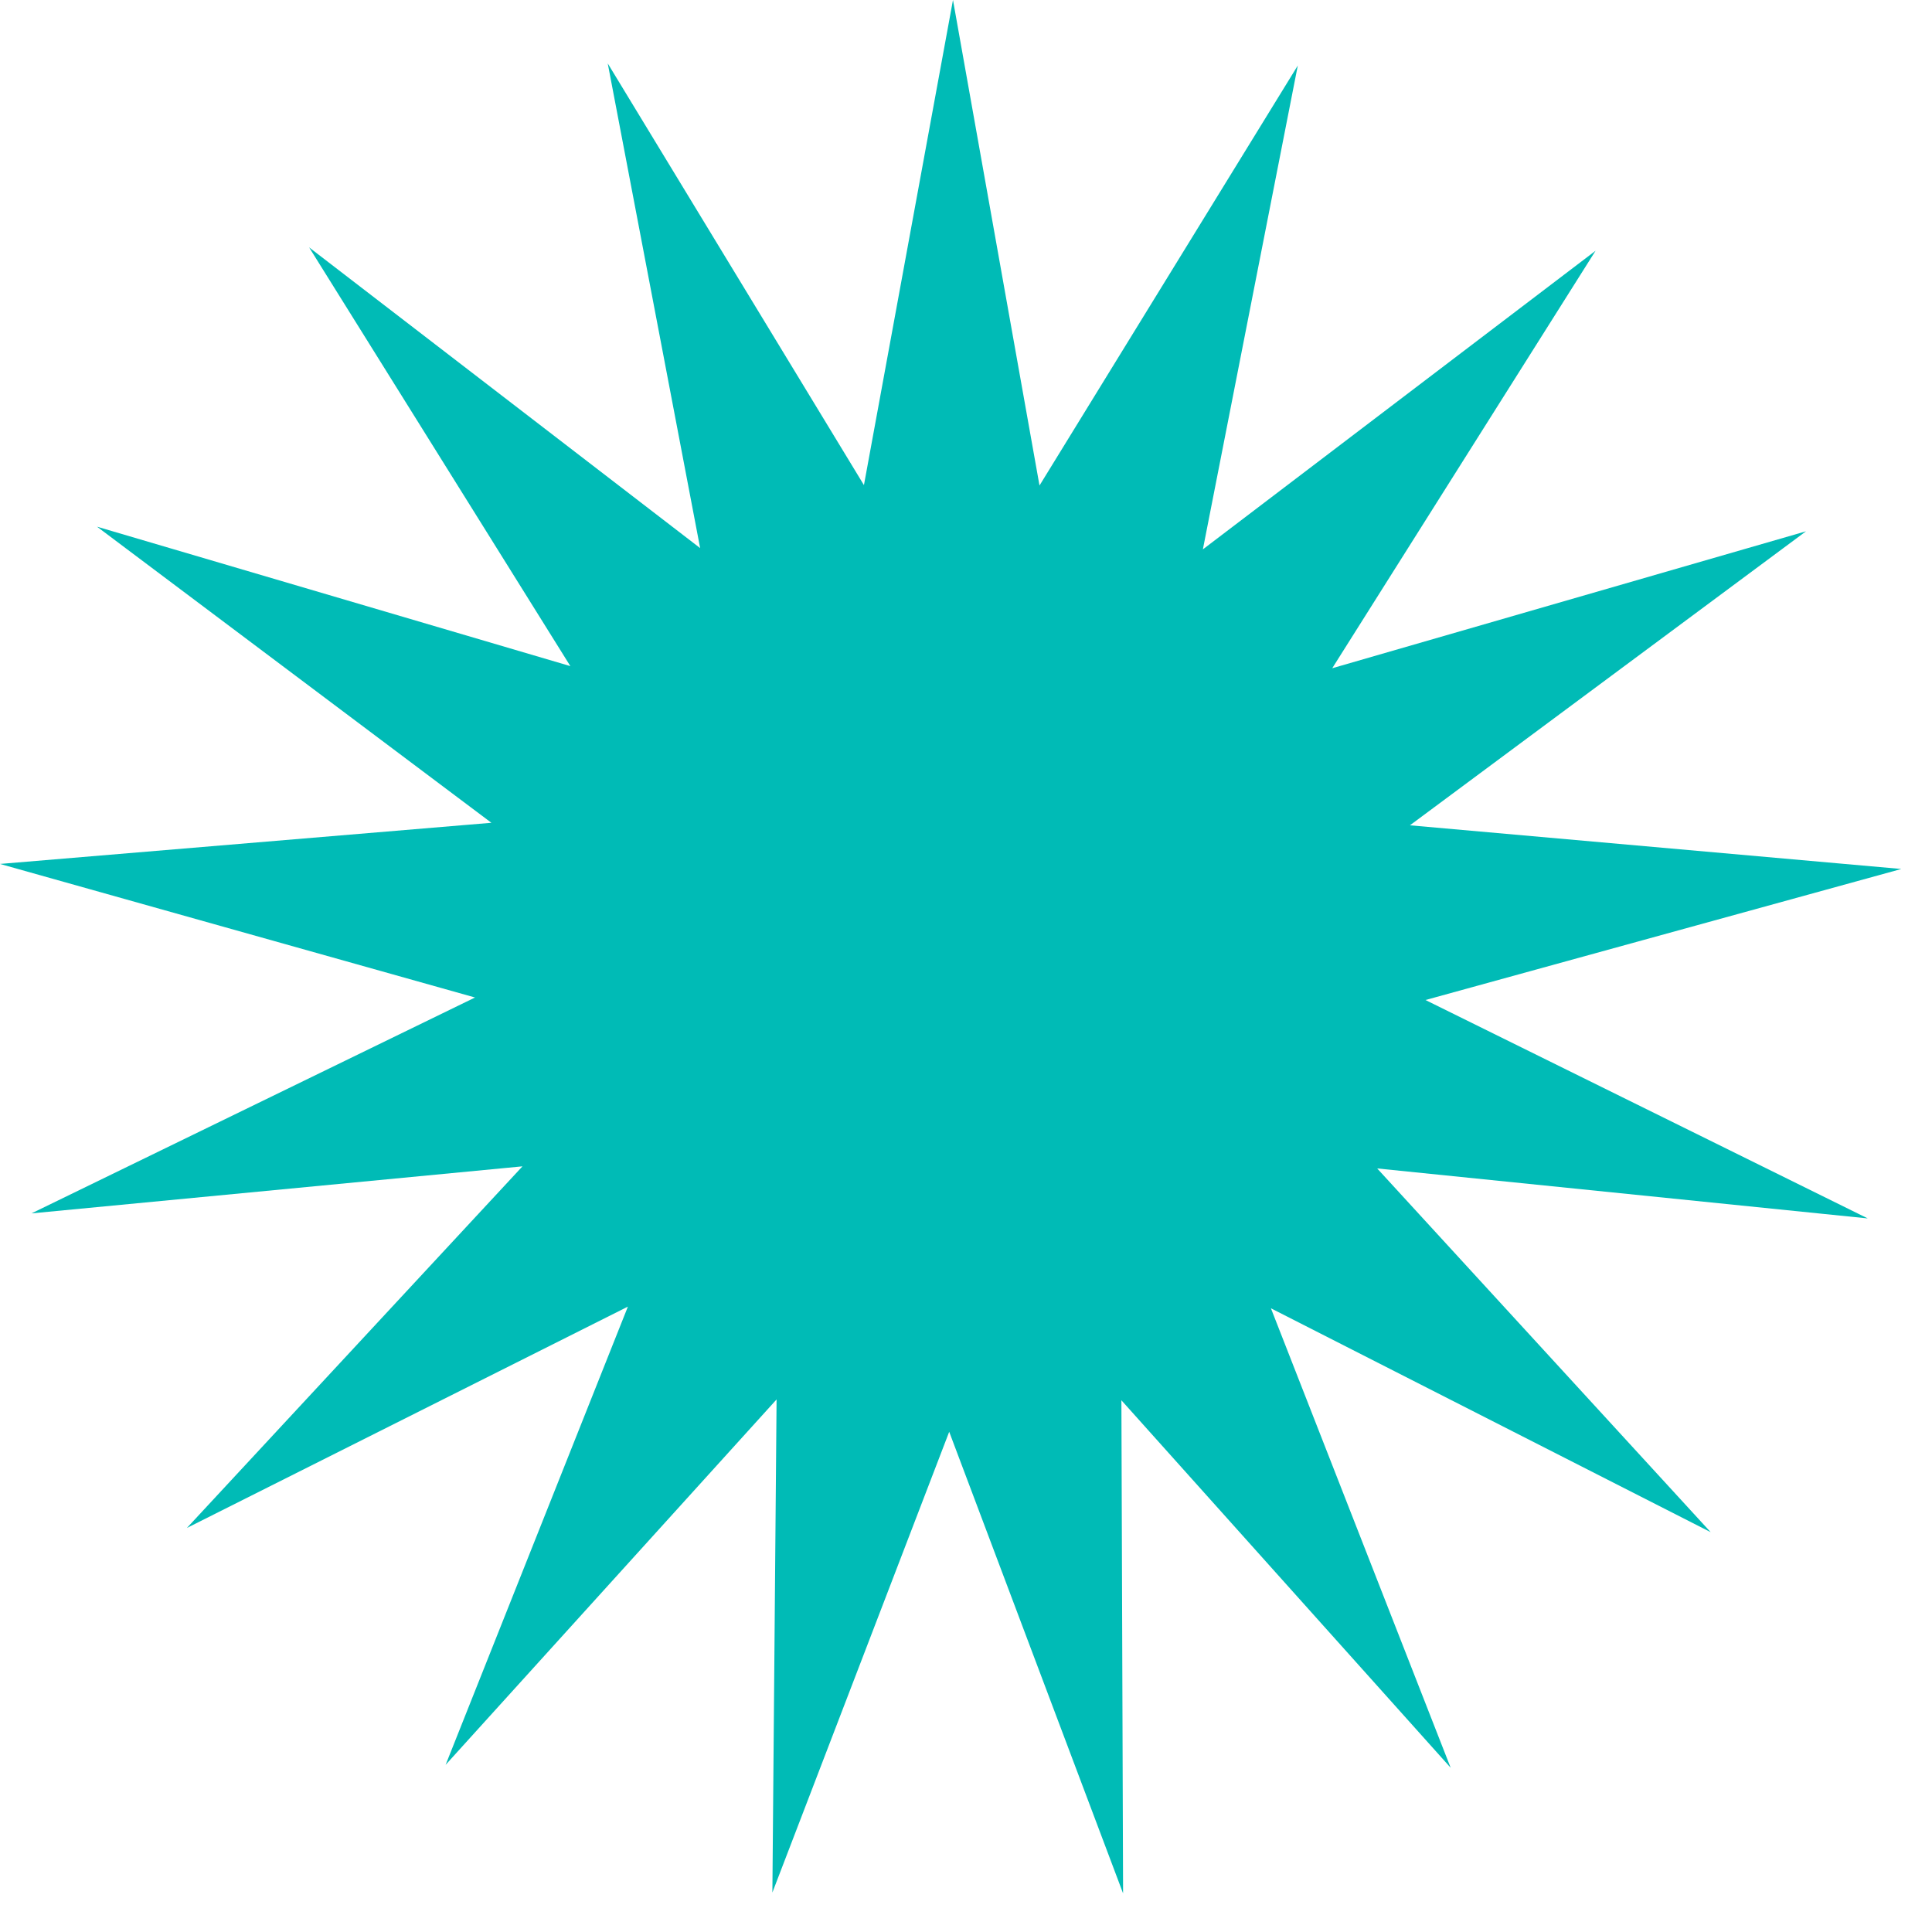 <svg width="46" height="46" viewBox="0 0 46 46" fill="none" xmlns="http://www.w3.org/2000/svg">
<path d="M34.54 42.09L26.7 33.34L26.74 45.08L22.6 34.09L18.39 45.06L18.49 33.32L10.61 42.02L14.95 31.11L4.45 36.38L12.44 27.77L0.75 28.89L11.31 23.75L0 20.57L11.7 19.59L2.31 12.54L13.58 15.86L7.36 5.89L16.67 13.05L14.47 1.51L20.57 11.55L22.69 0L24.75 11.56L30.9 1.56L28.64 13.08L37.99 5.97L31.72 15.91L43 12.65L33.57 19.65L45.27 20.69L33.94 23.81L44.47 29.01L32.79 27.82L40.73 36.48L30.26 31.15L34.54 42.09Z" fill="#00BBB6"/>
</svg>
